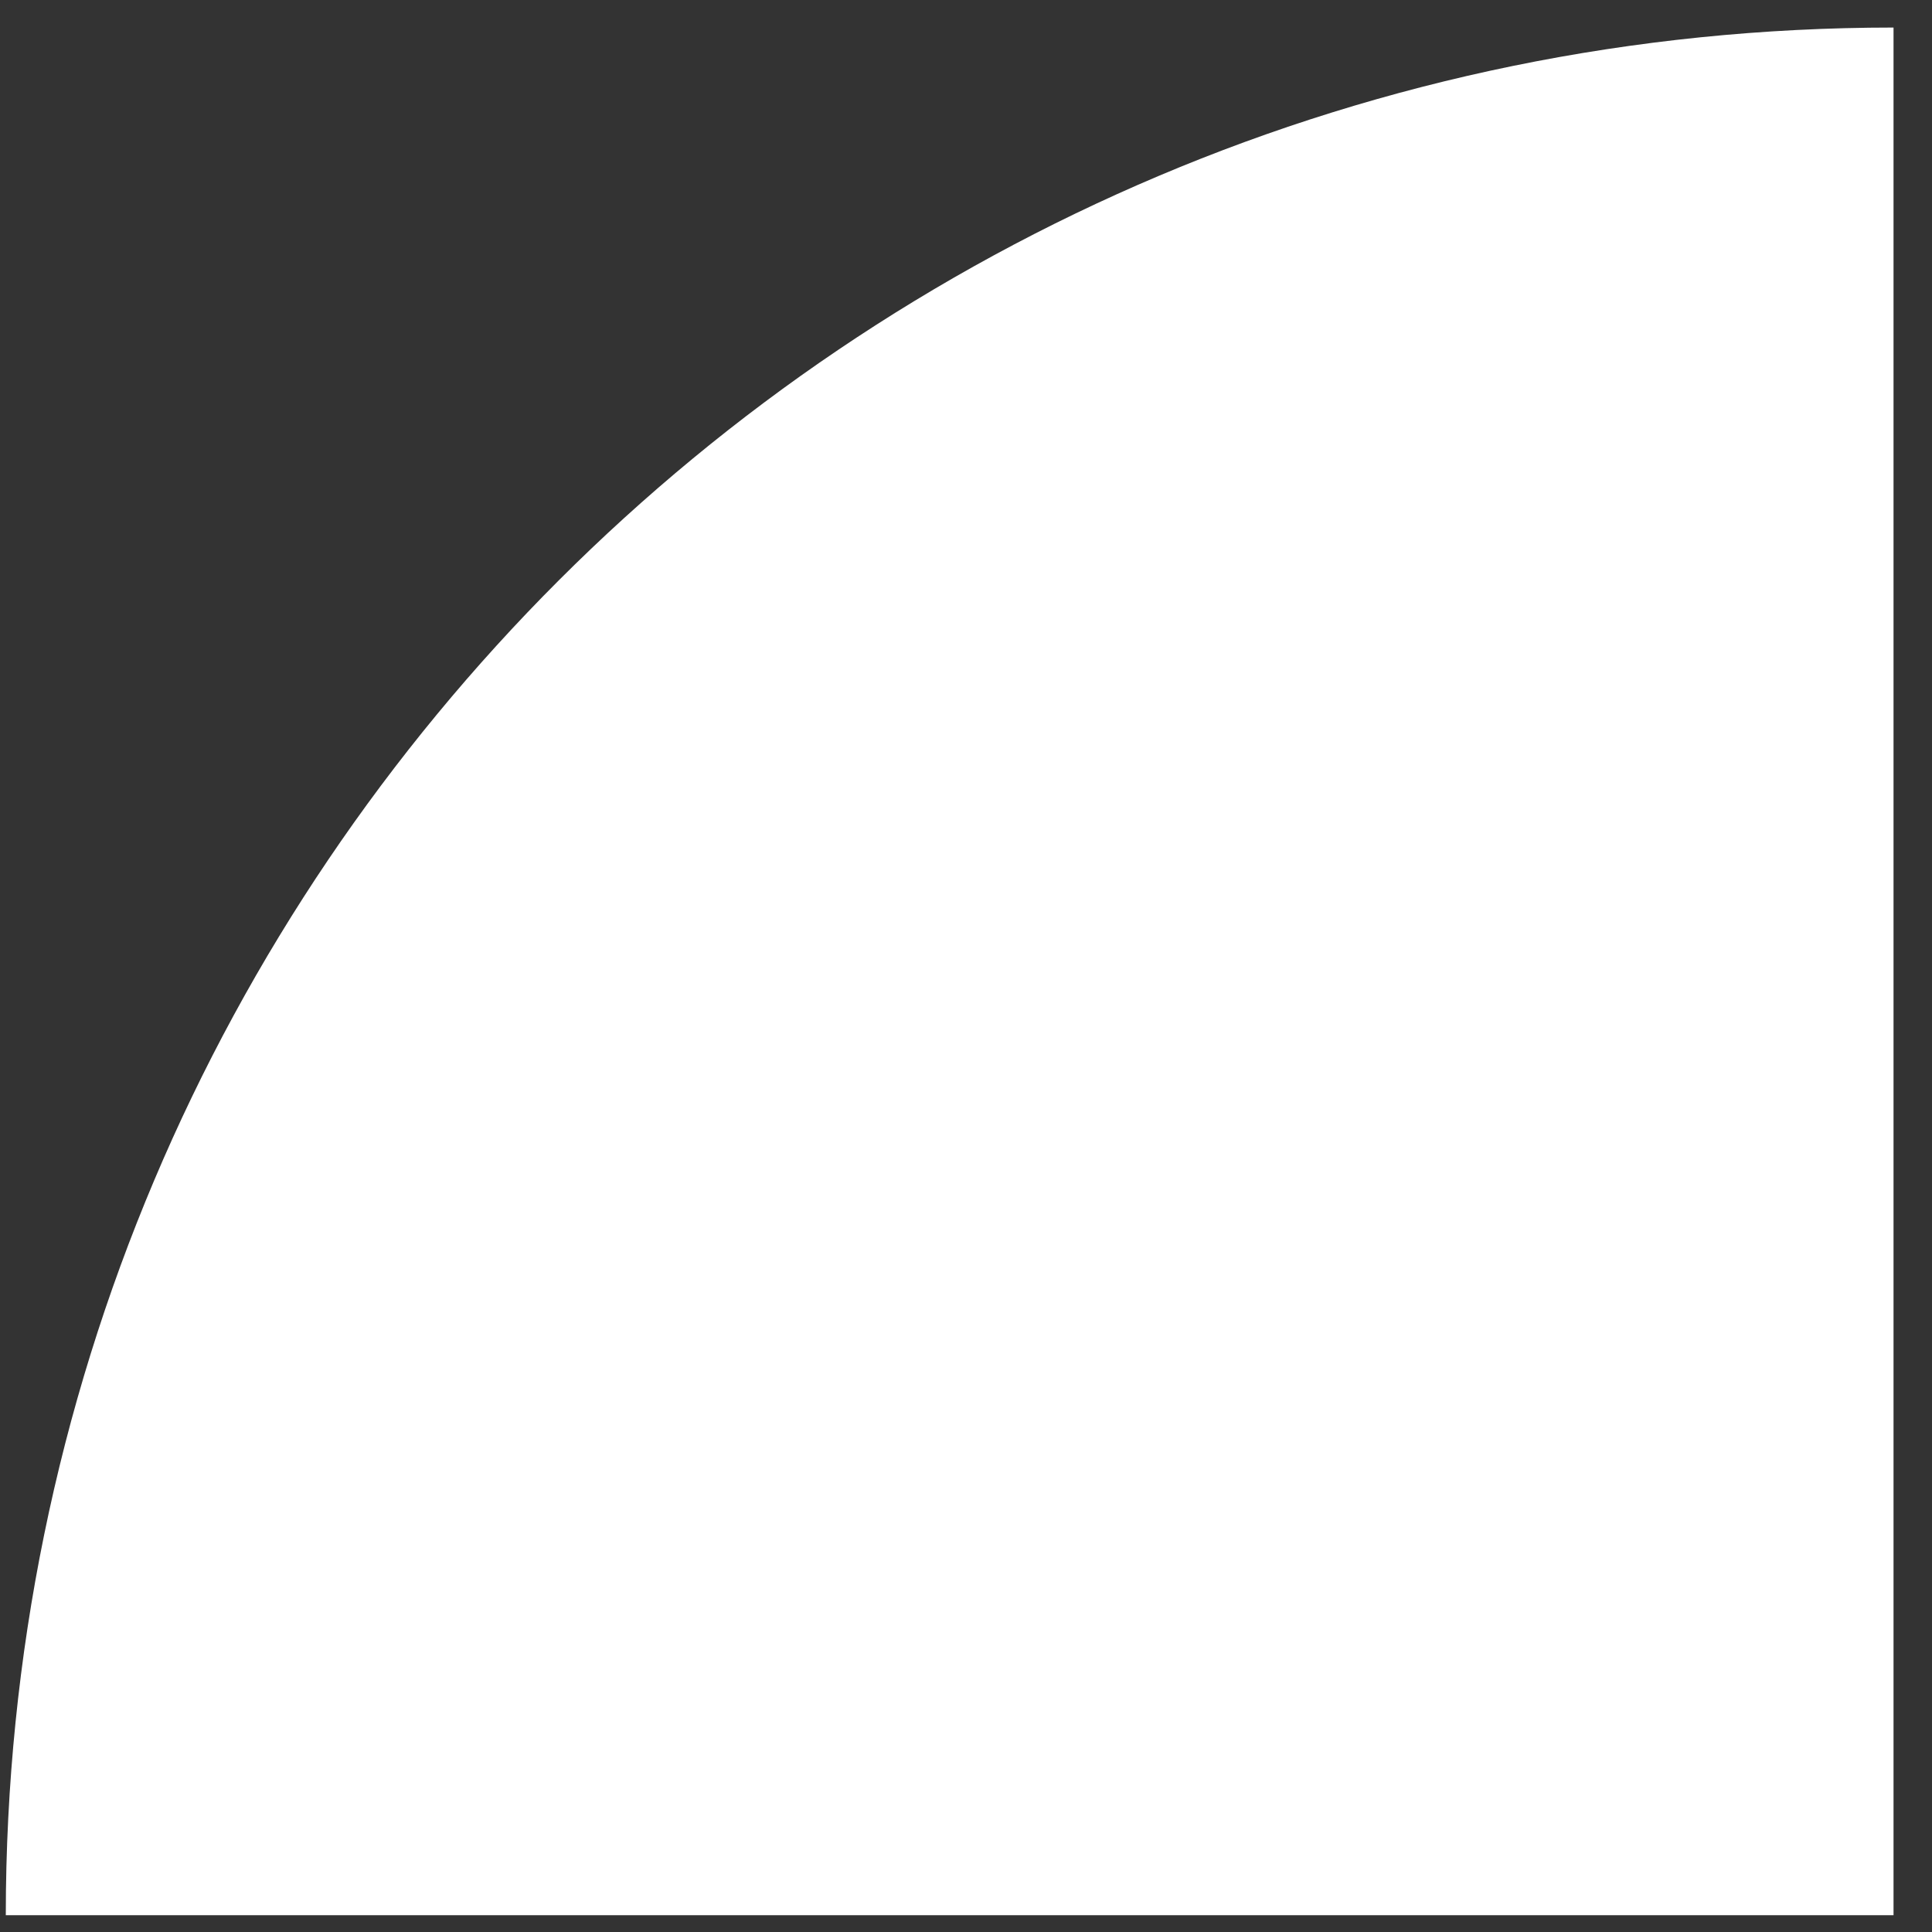 ﻿<?xml version="1.0" encoding="utf-8"?>
<svg version="1.1" xmlns:xlink="http://www.w3.org/1999/xlink" width="23px" height="23px" xmlns="http://www.w3.org/2000/svg">
  <rect width="100%" height="100%" fill="#333333" stroke="none"/>
  <g transform="matrix(1 0 0 1 -281 -310 )">
    <path d="M 22.542 22.8  L 22.542 0.328  C 10.131 0.328  0.069 10.389  0.069 22.8  L 22.542 22.8  Z " fill-rule="nonzero" fill="#ffffff" stroke="none" transform="matrix(1 0 0 1 281 310 )" />
  </g>
</svg>